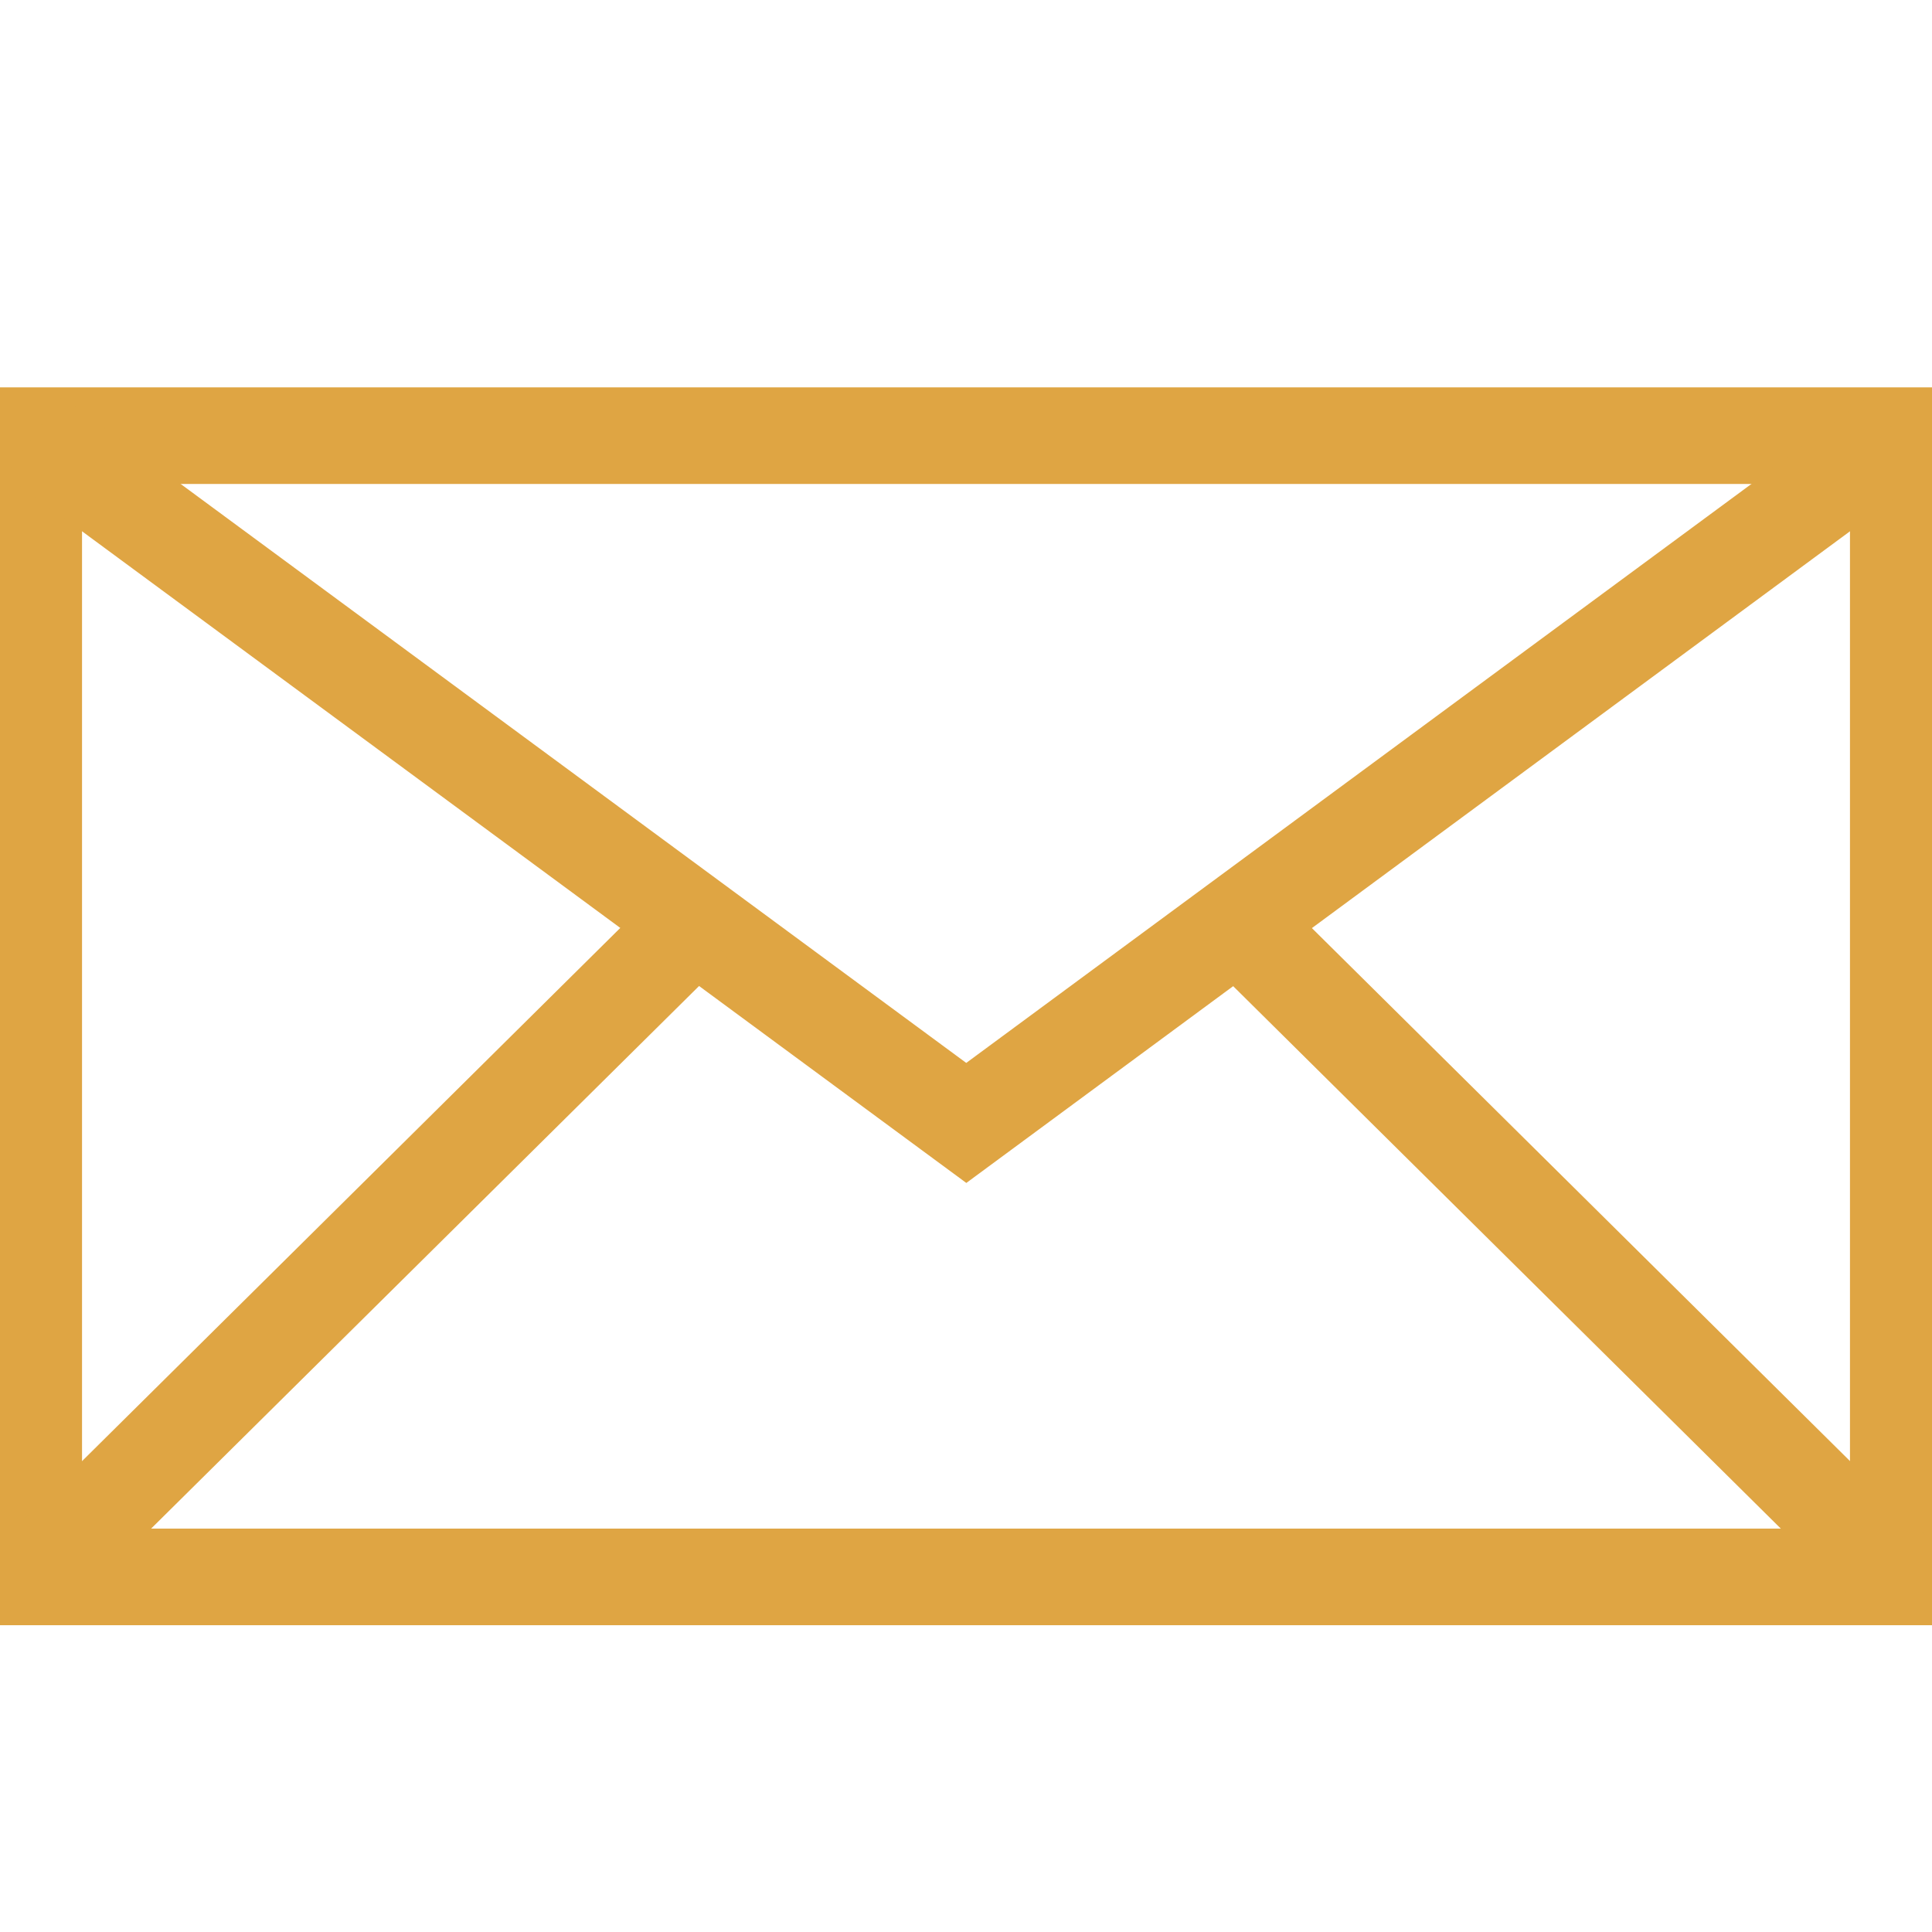 <svg viewBox="0 0 24 24" fill="none" xmlns="http://www.w3.org/2000/svg">
  <path d="M24.18 4.812V20.189H-0.18V4.812H24.18ZM1.019 18.989H22.981V6.012H1.019V18.989Z" fill="#DFA543"/>
  <path d="M12.003 13.204L23.224 4.93L23.937 5.895L12.004 14.695L0.064 5.896L0.775 4.929L12.003 13.204Z" fill="#DFA543"/>
  <path d="M8.615 11.471L9.038 11.898L0.841 20.015L0.419 19.588L-0.002 19.162L8.193 11.044L8.615 11.471Z" fill="#DFA543"/>
  <path d="M24.003 19.162L23.58 19.588L23.158 20.015L14.963 11.898L15.807 11.044L24.003 19.162Z" fill="#DFA543"/>
</svg>
